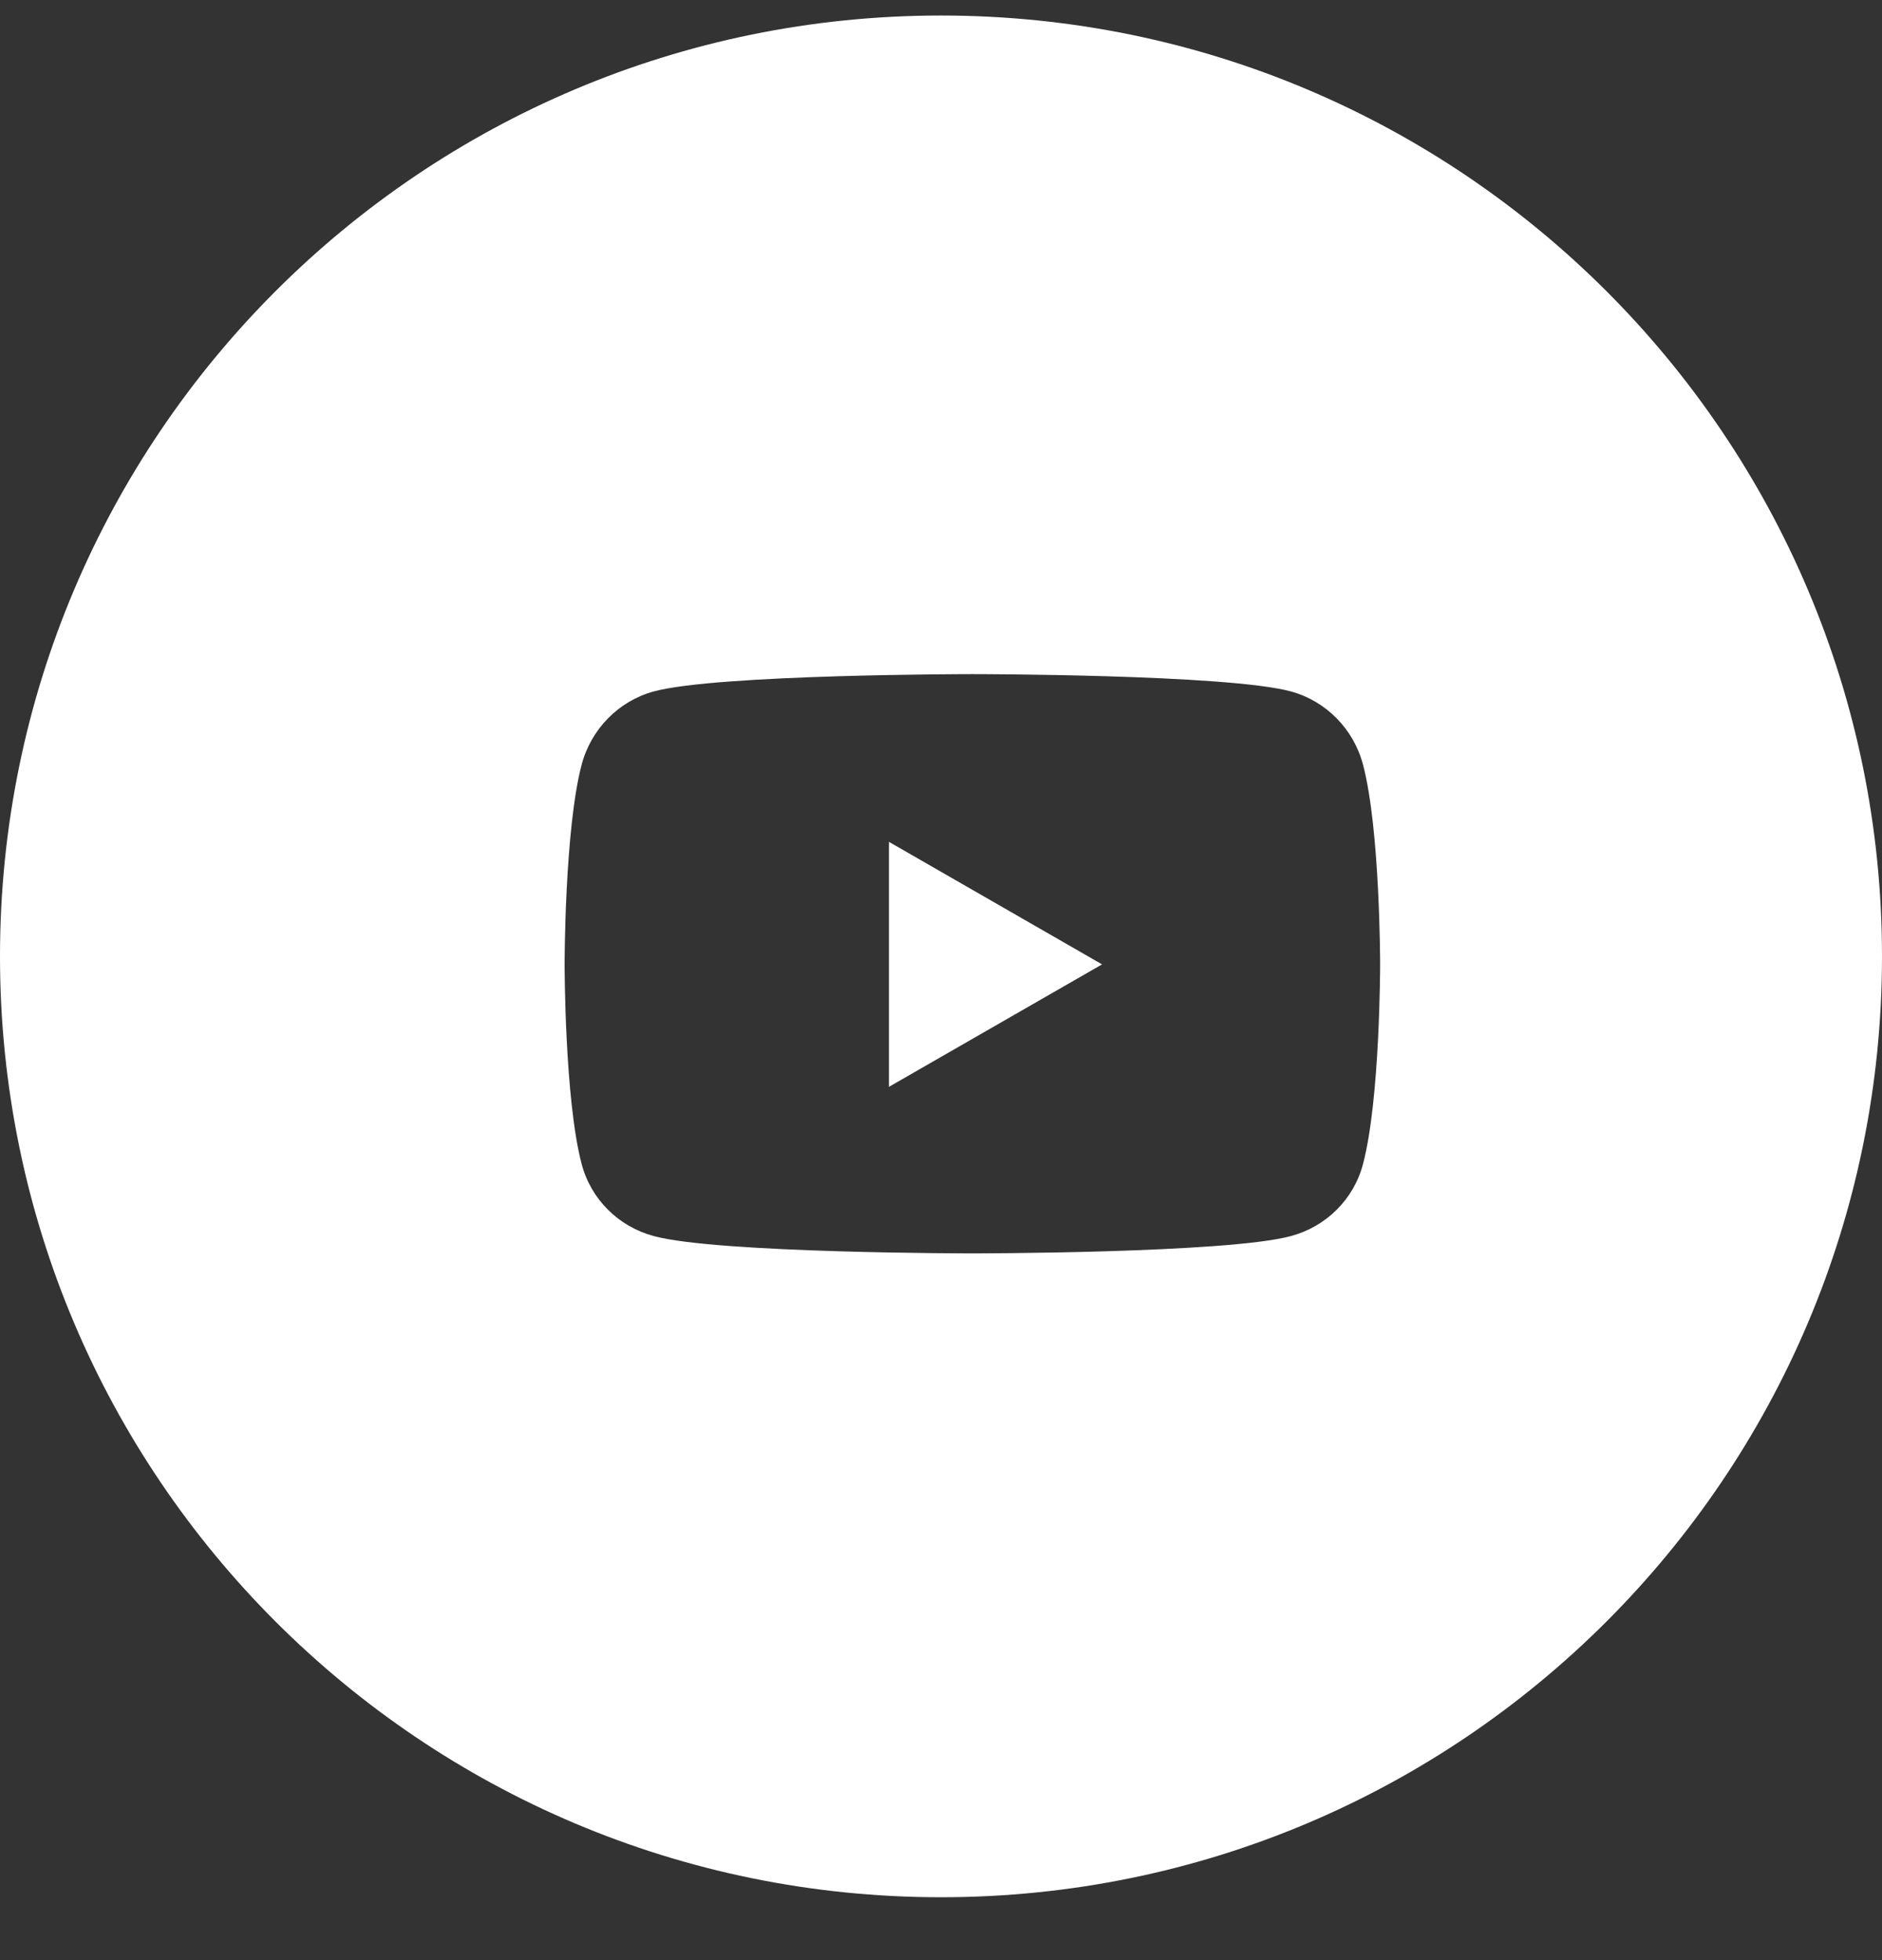 <svg width='24' height='25' viewBox='0 0 24 25' fill='none' xmlns='http://www.w3.org/2000/svg'>
<rect x="0" y="0" width="24" height="25" fill="#333333" stroke="none"/>
<path fill-rule='evenodd' clip-rule='evenodd' d='M12 24.198C18.627 24.198 24 18.825 24 12.198C24 5.57 18.627 0.198 12 0.198C5.373 0.198 0 5.57 0 12.198C0 18.825 5.373 24.198 12 24.198ZM16.463 8.819C16.91 8.941 17.263 9.299 17.382 9.754C17.6 10.579 17.6 12.3 17.6 12.3C17.6 12.3 17.6 14.02 17.382 14.845C17.263 15.3 16.91 15.644 16.463 15.765C15.652 15.986 12.4 15.986 12.4 15.986C12.4 15.986 9.148 15.986 8.336 15.765C7.889 15.644 7.537 15.3 7.417 14.845C7.2 14.02 7.2 12.3 7.2 12.3C7.2 12.3 7.2 10.579 7.417 9.754C7.537 9.299 7.889 8.941 8.336 8.819C9.148 8.598 12.4 8.598 12.4 8.598C12.4 8.598 15.652 8.598 16.463 8.819ZM11.336 10.737V13.862L14.054 12.3L11.336 10.737Z' fill='white'/>
</svg>
